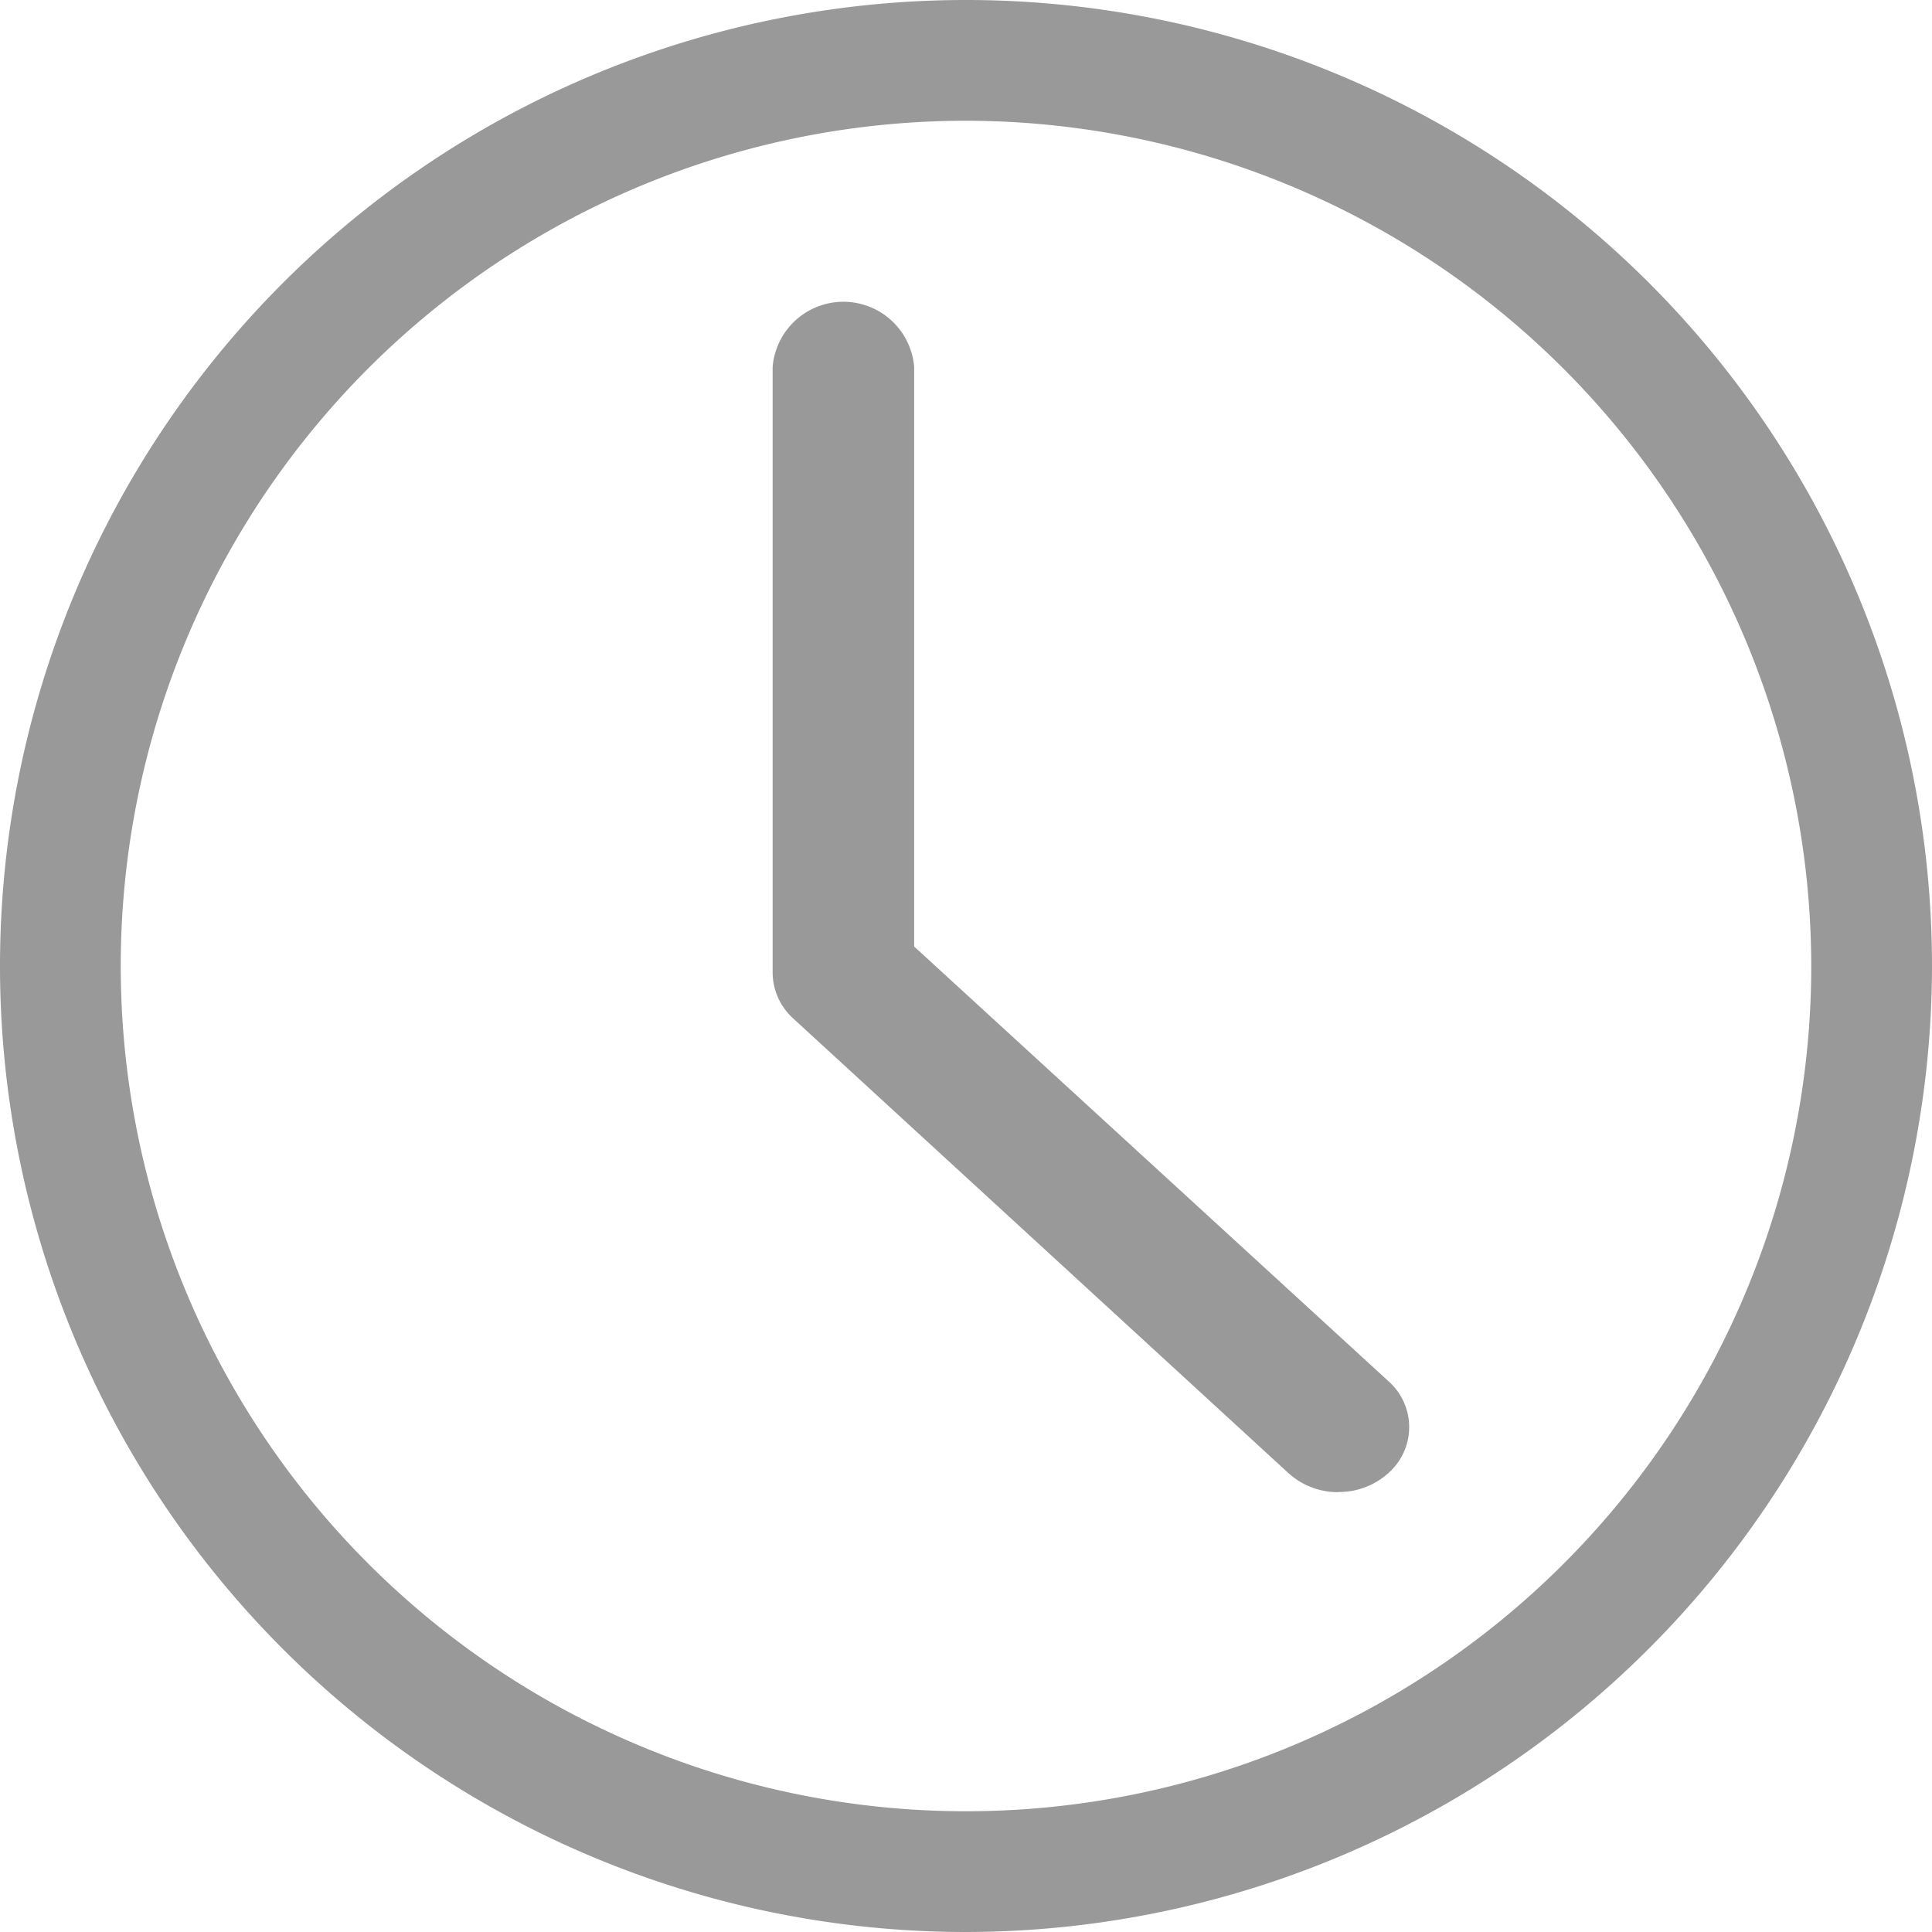 <svg xmlns="http://www.w3.org/2000/svg" width="12" height="12" viewBox="0 0 12 12">
  <g id="interface_4_" data-name="interface (4)" transform="translate(0)">
    <path id="Path_127057" data-name="Path 127057" d="M6,12a6,6,0,1,1,6-6A6.007,6.007,0,0,1,6,12ZM6,.75A5.25,5.25,0,1,0,11.25,6,5.256,5.256,0,0,0,6,.75Zm0,0" fill="#999"/>
    <path id="Path_127058" data-name="Path 127058" d="M243.514,108.725a.456.456,0,0,1-.31-.118l-3.075-2.823A.387.387,0,0,1,240,105.5v-3.764a.441.441,0,0,1,.879,0v3.6l2.946,2.7a.38.38,0,0,1,0,.57.456.456,0,0,1-.31.118Zm0,0" transform="translate(-235.201 -99.457)" fill="#999"/>
  </g>
</svg>
